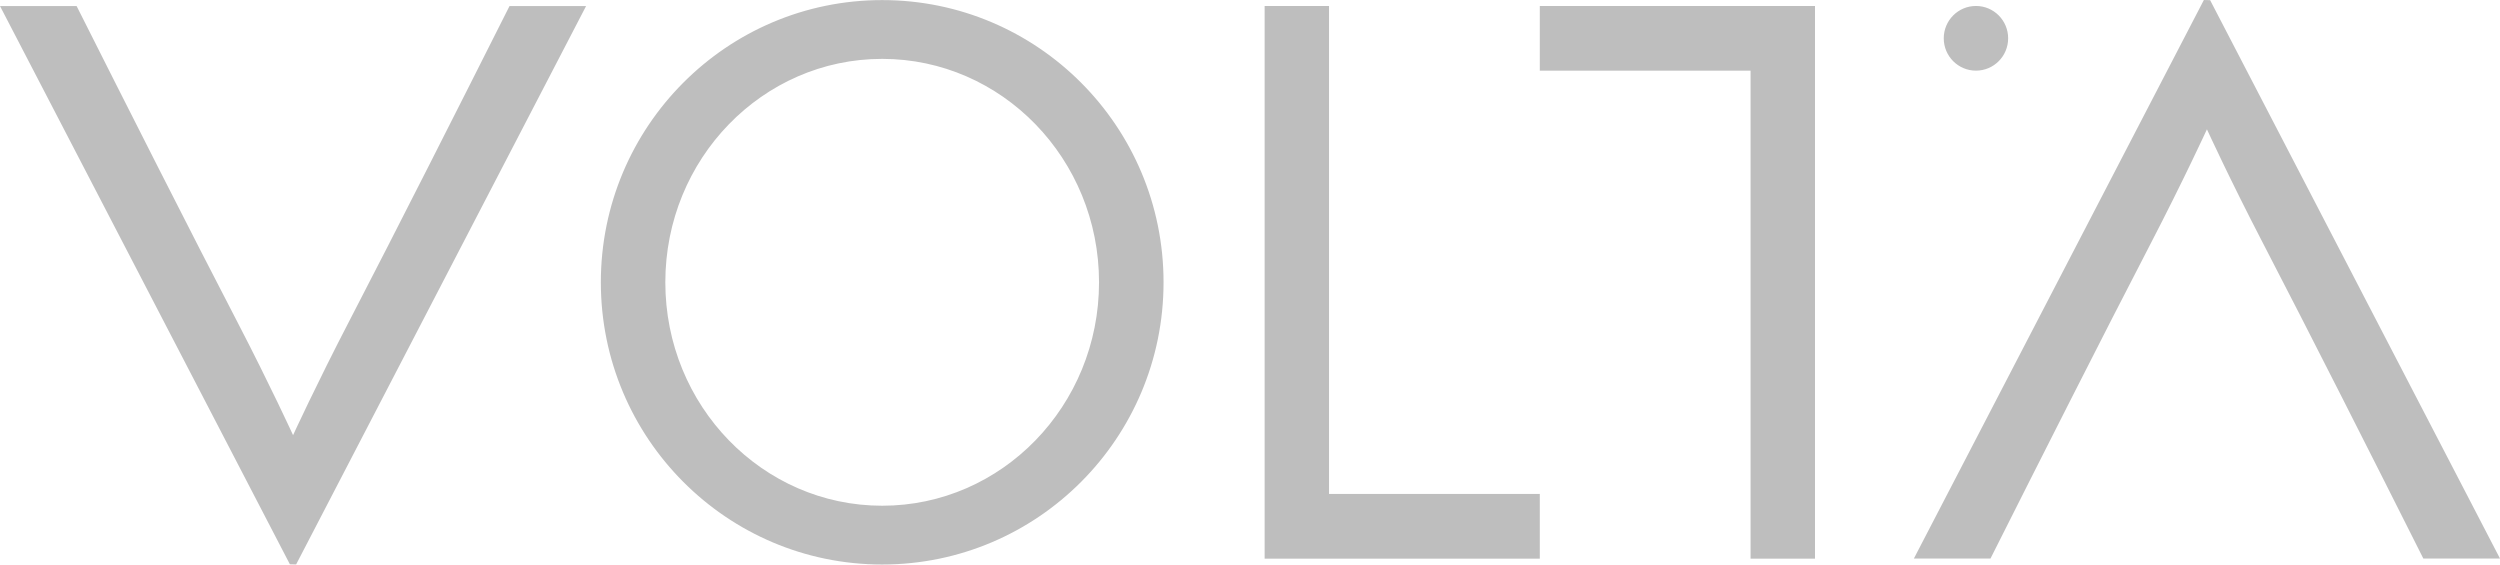 <svg width="62px" height="14px" viewbox="0 0 62 14" version="1.1" xmlns="http://www.w3.org/2000/svg" xmlns:xlink="http://www.w3.org/1999/xlink">
    <g stroke="none" stroke-width="1" fill="none" fill-rule="evenodd">
        <g transform="translate(-1094, -1241)" fill="#BEBEBE">
            <g transform="translate(1039, 1231)">
                <path d="M62.189,23.994 L55,10.15 L56.9,10.15 C58.124,12.582 59.737,15.773 60.892,17.995 C61.704,19.561 62.268,20.792 62.268,20.792 C62.268,20.792 62.847,19.531 63.678,17.931 C64.83,15.711 66.424,12.558 67.636,10.15 L69.535,10.15 L62.344,23.998 L62.189,23.994 Z M76.878,11.46 C73.908,11.46 71.5,13.941 71.5,17.001 C71.5,20.062 73.908,22.542 76.878,22.542 C79.848,22.542 82.256,20.062 82.256,17.001 C82.256,13.941 79.848,11.46 76.878,11.46 L76.878,11.46 Z M76.878,24 C73.025,24 69.901,20.866 69.901,17.001 C69.901,13.136 73.025,10.002 76.878,10.002 C80.732,10.002 83.856,13.136 83.856,17.001 C83.856,20.866 80.732,24 76.878,24 L76.878,24 Z M93.187,23.855 L86.363,23.855 L86.363,10.148 L87.96,10.148 L87.96,22.25 L93.187,22.25 L93.187,23.855 Z M98.414,11.752 L93.187,11.752 L93.187,10.148 L100.012,10.148 L100.012,23.855 L98.414,23.855 L98.414,11.752 Z M104.004,11.752 C103.563,11.752 103.205,11.393 103.205,10.95 C103.205,10.507 103.563,10.148 104.004,10.148 C104.445,10.148 104.802,10.507 104.802,10.95 C104.802,11.393 104.445,11.752 104.004,11.752 L104.004,11.752 Z M115.099,23.852 C113.876,21.418 112.263,18.227 111.108,16.004 C110.295,14.438 109.732,13.207 109.732,13.207 C109.732,13.207 109.153,14.468 108.322,16.069 C107.17,18.289 105.576,21.442 104.364,23.852 L102.464,23.852 L109.656,10 L109.811,10.004 L117,23.852 L115.099,23.852 Z"></path>
            </g>
        </g>
    </g>
</svg>